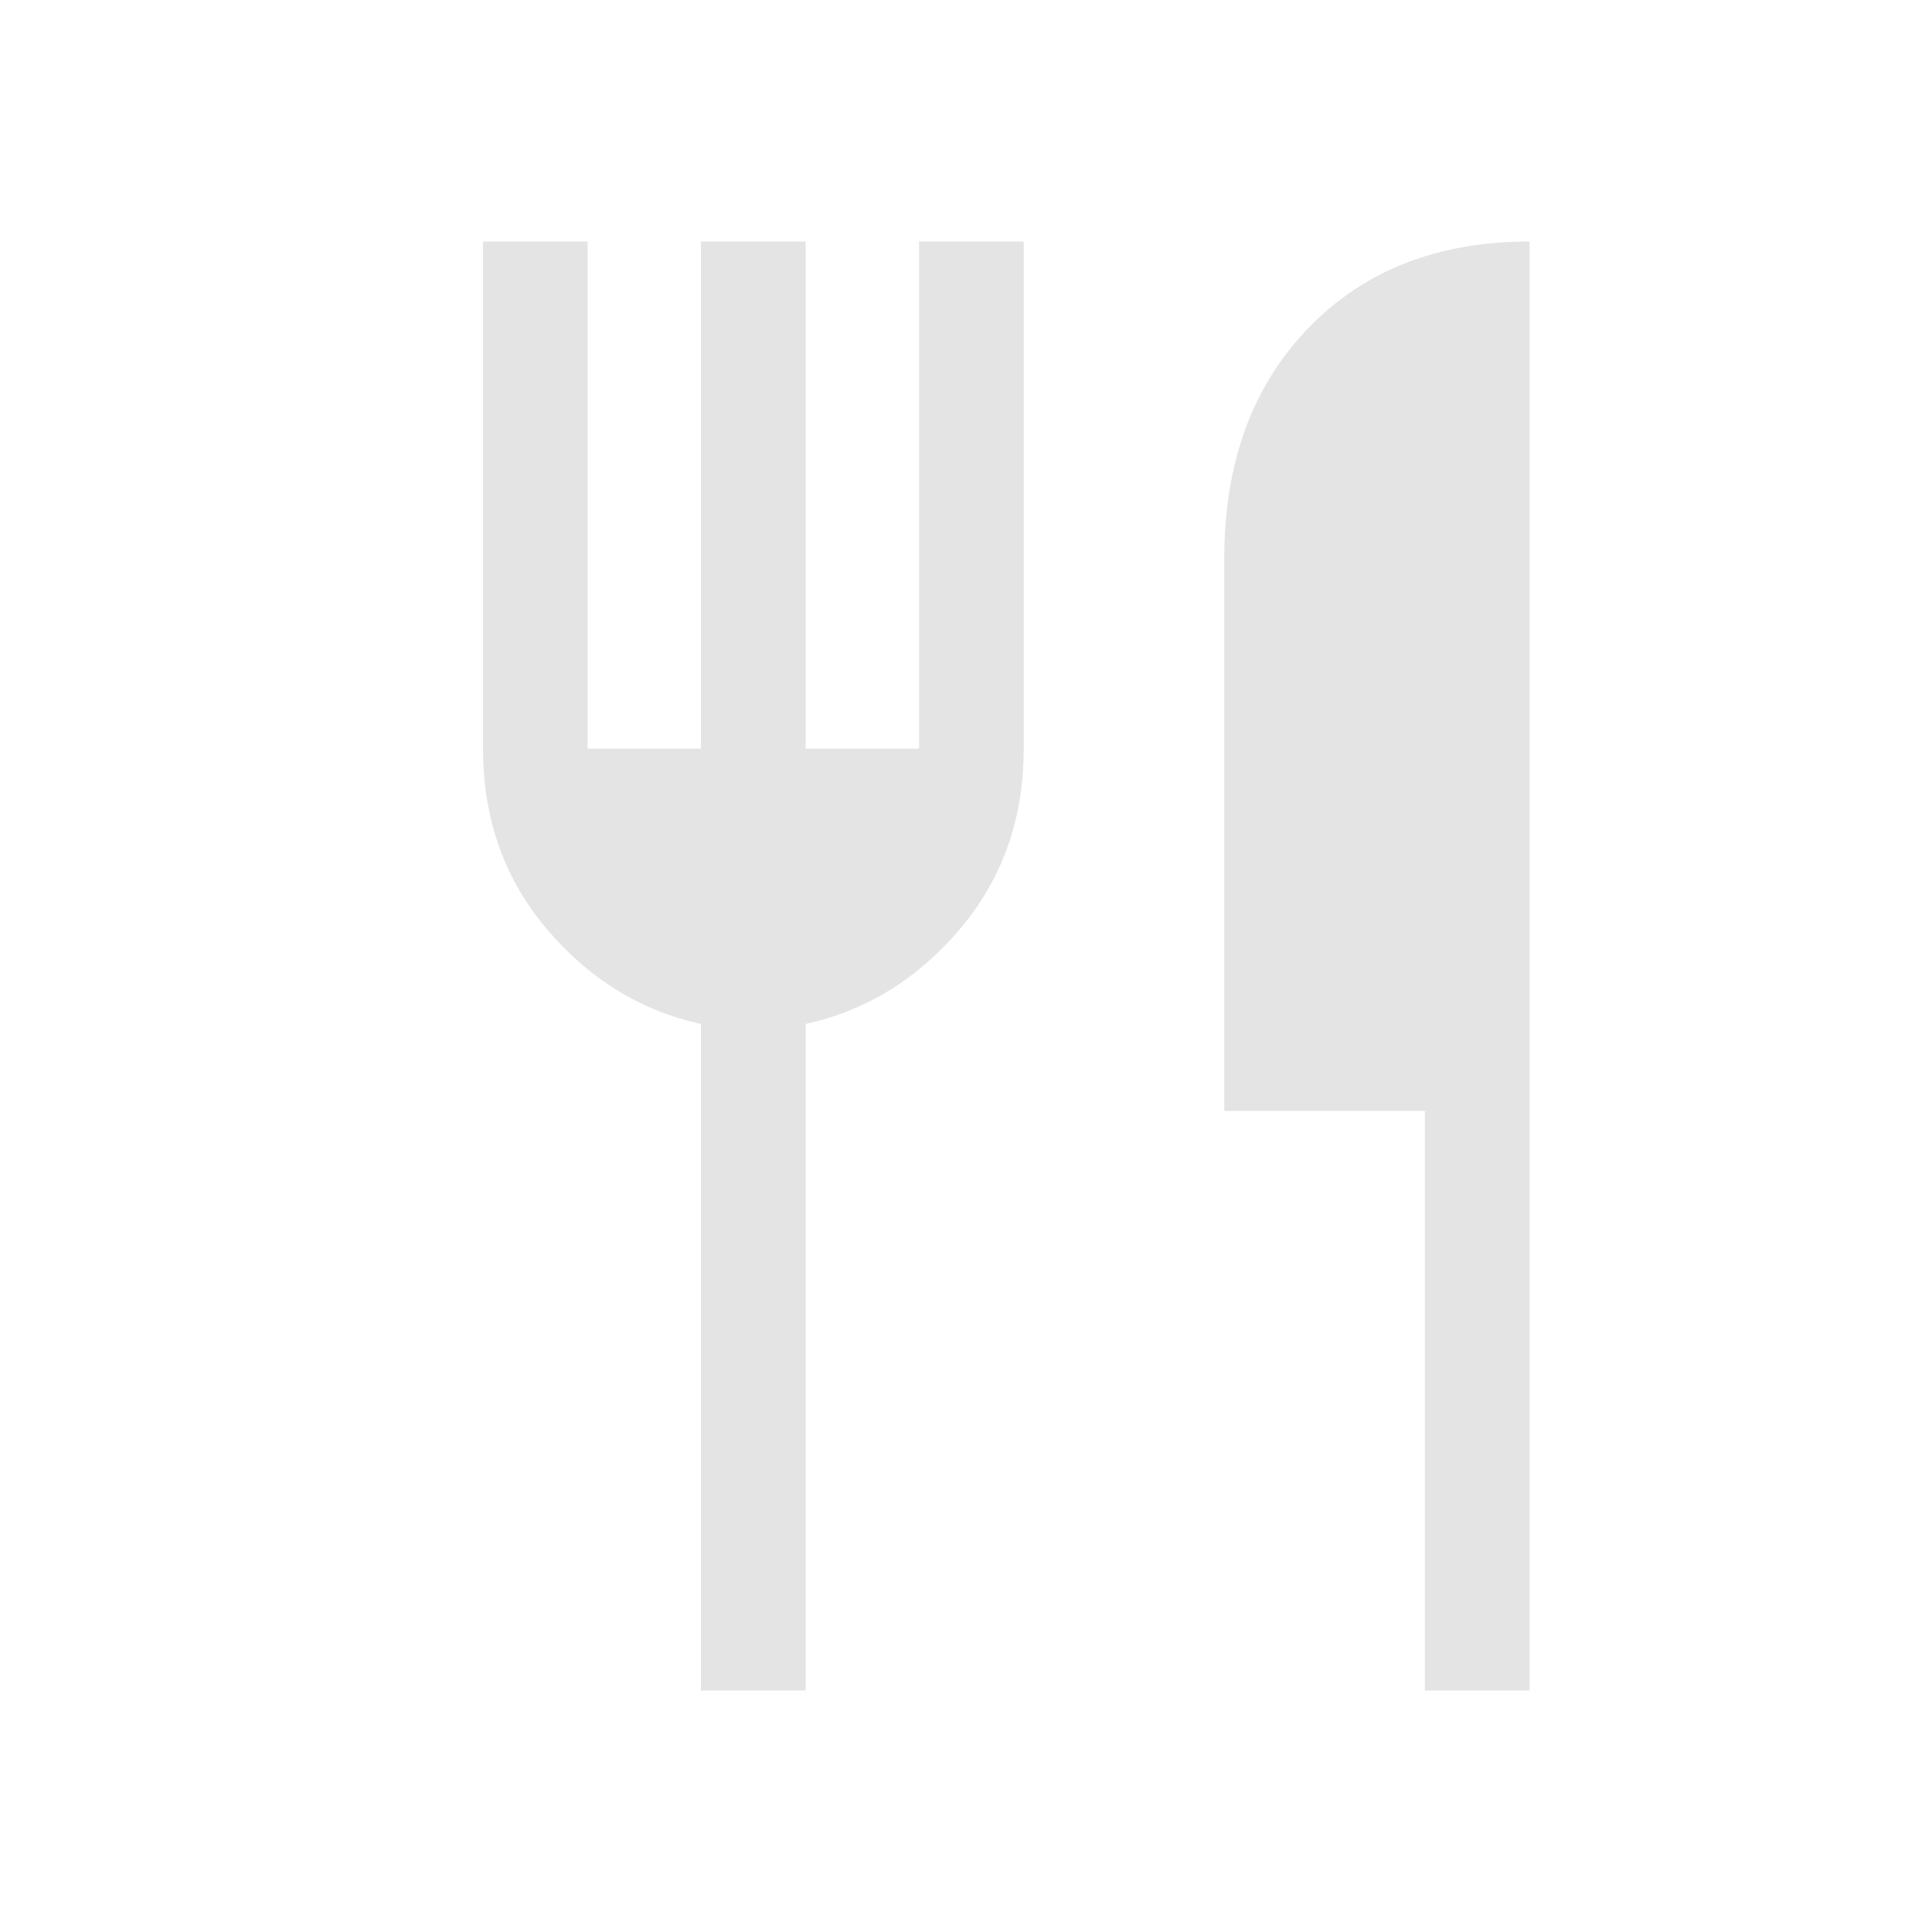 <svg width="24" height="24" viewBox="0 0 24 24" fill="none" xmlns="http://www.w3.org/2000/svg">
<path d="M8.708 21V12.72C7.957 12.555 7.318 12.161 6.791 11.539C6.264 10.916 6 10.17 6 9.3V3H7.3V9.3H8.708V3H10.008V9.3H11.417V3H12.717V9.3C12.717 10.17 12.453 10.916 11.926 11.539C11.399 12.161 10.759 12.555 10.008 12.72V21H8.708ZM17.7 21V13.8H15.208V6.938C15.208 5.753 15.555 4.8 16.248 4.08C16.942 3.36 17.859 3 19 3V21H17.7Z" fill="#E4E4E4"/>
</svg>
